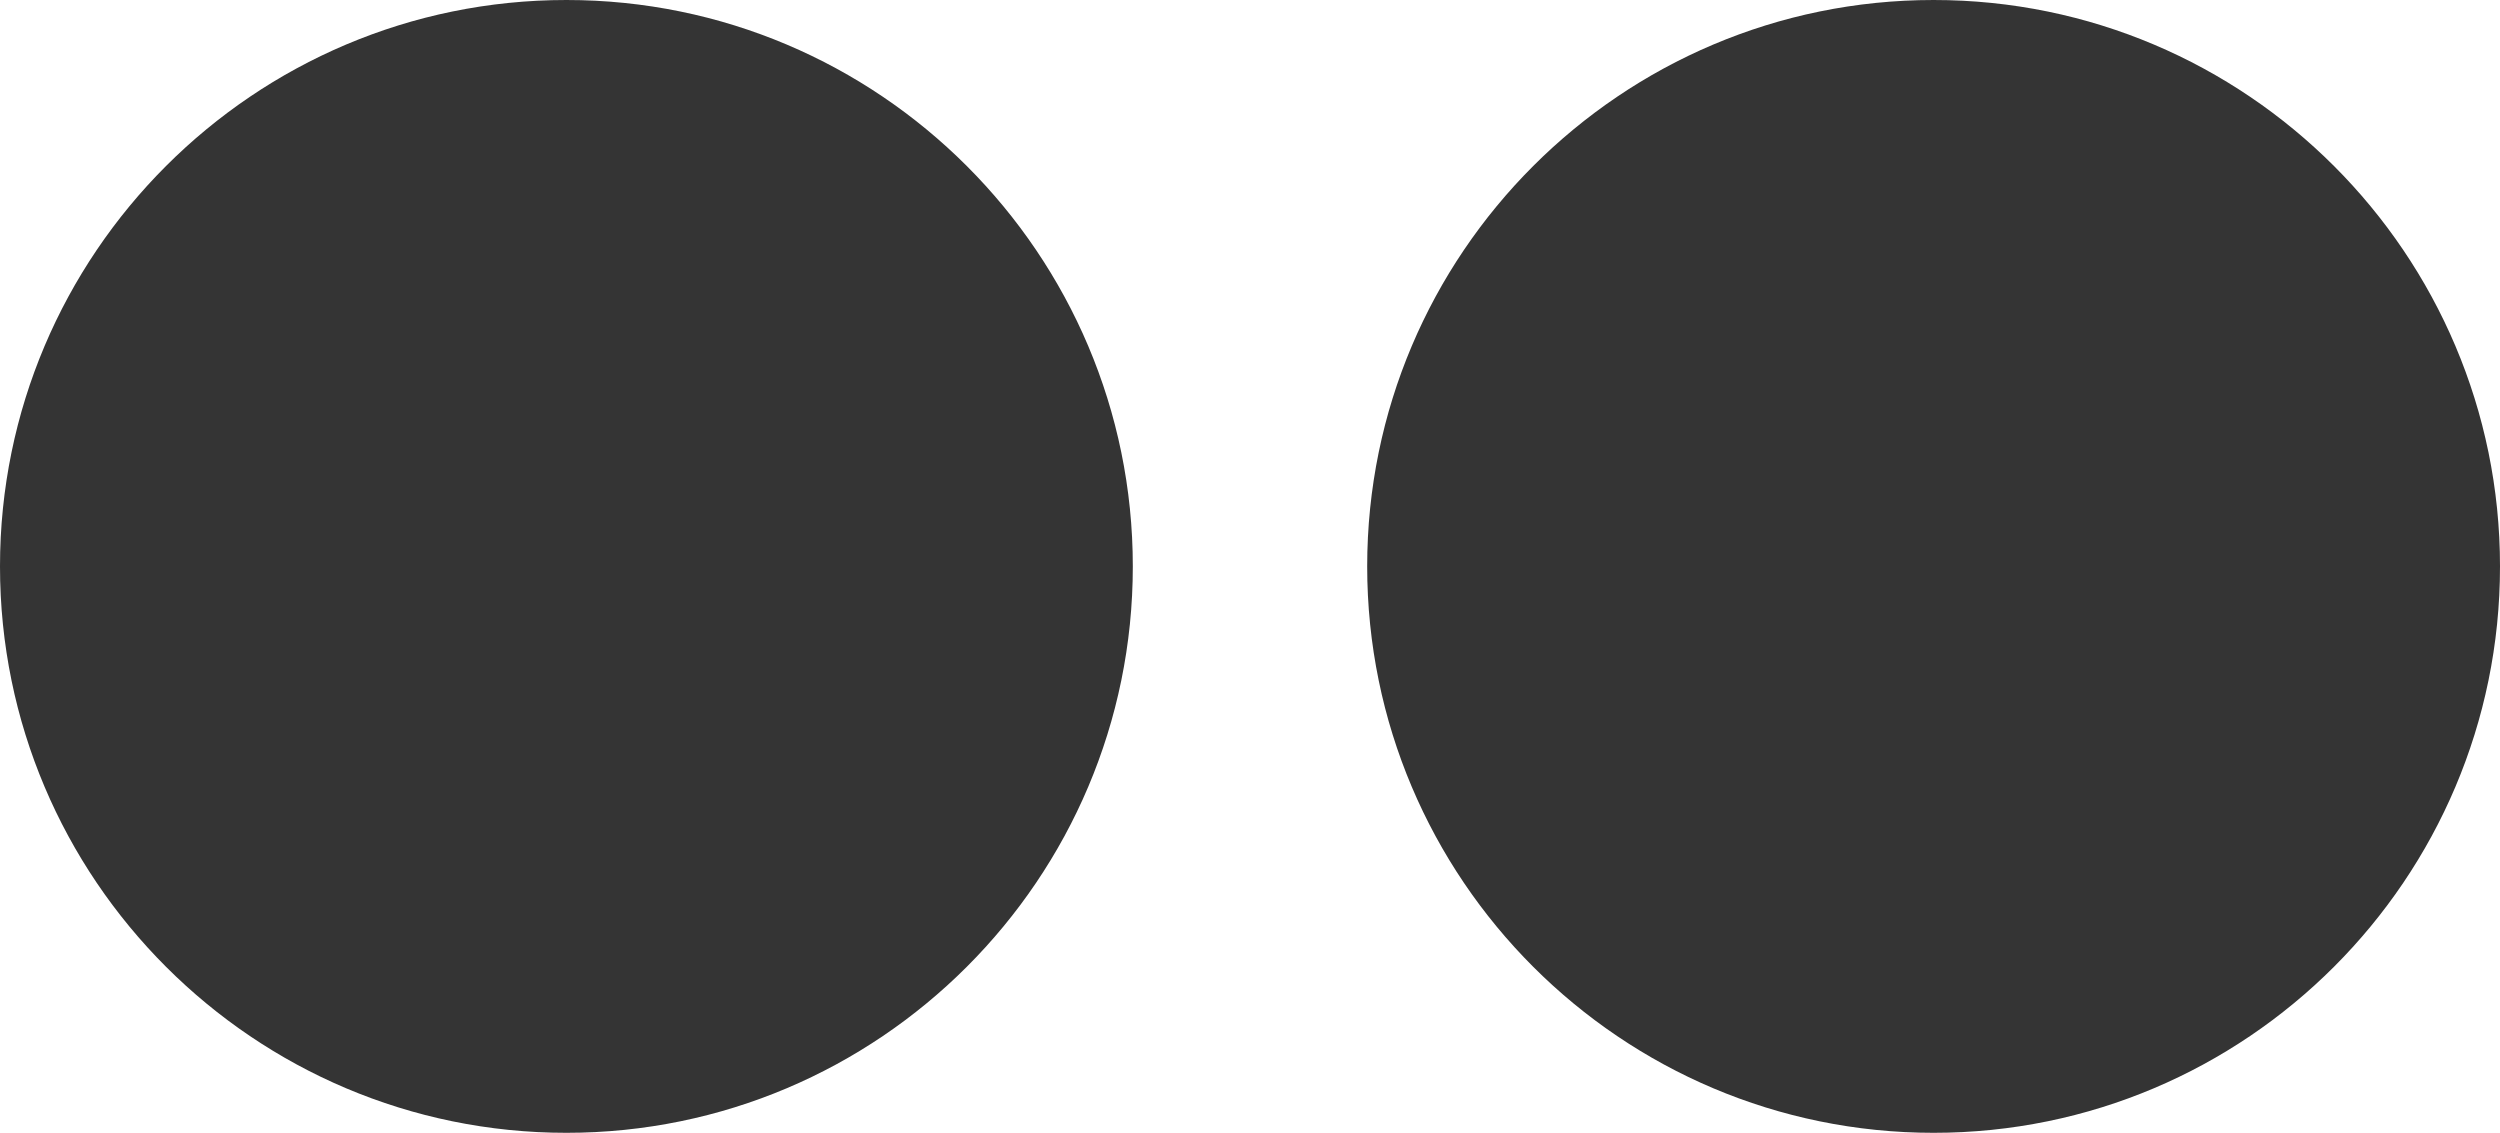 <?xml version="1.0" encoding="utf-8"?>
<!-- Generator: Adobe Illustrator 21.0.0, SVG Export Plug-In . SVG Version: 6.00 Build 0)  -->
<svg version="1.1" id="Layer_1" xmlns="http://www.w3.org/2000/svg" xmlns:xlink="http://www.w3.org/1999/xlink" x="0px" y="0px"
	 viewBox="0 0 64 29" style="enable-background:new 0 0 64 29;" xml:space="preserve">
<style type="text/css">
	.st0{fill:#343434;}
</style>
<g id="Page-1">
	<g id="Social-icons-_x28_65_x29_" transform="translate(-64, -210)">
		<g id="flickr" transform="translate(64, 210)">
			<path id="flickr-logo-of-two-dots" class="st0" d="M64,14.5c0,8-6.5,14.5-14.5,14.5c-8,0-14.5-6.5-14.5-14.5
				C35,6.5,41.5,0,49.5,0C57.5,0,64,6.5,64,14.5z M14.5,0C6.5,0,0,6.5,0,14.5C0,22.5,6.5,29,14.5,29c8,0,14.5-6.5,14.5-14.5
				C29,6.5,22.5,0,14.5,0z"/>
		</g>
	</g>
</g>
</svg>
